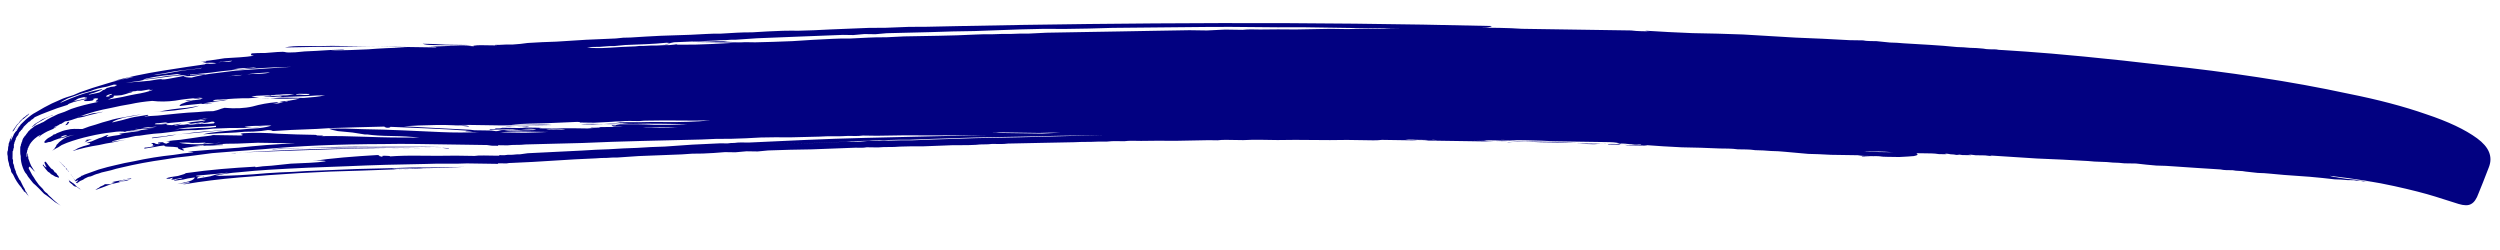<svg width="300" height="30" viewBox="0 0 300 30" fill="none" xmlns="http://www.w3.org/2000/svg">
<path d="M192.021 17.25C192.207 17.253 191.95 17.272 191.25 17.308C190.55 17.298 189.874 17.264 189.221 17.208L192.021 17.25ZM60.647 15.197C60.834 15.154 61.207 15.159 61.767 15.214C62.373 15.224 62.933 15.209 63.447 15.17C63.541 15.171 63.47 15.194 63.236 15.237C63.003 15.233 62.7 15.229 62.327 15.223C62 15.218 61.65 15.213 61.277 15.207C60.95 15.202 60.74 15.199 60.647 15.197ZM8.946 22.118C9.038 22.213 9.13 22.308 9.222 22.402C9.361 22.498 9.499 22.593 9.638 22.689C9.637 22.735 9.614 22.735 9.568 22.688C9.522 22.64 9.453 22.593 9.36 22.544C9.268 22.45 9.175 22.402 9.082 22.4C9.036 22.353 9.013 22.352 9.012 22.399C8.827 22.303 8.712 22.208 8.666 22.114C8.574 22.066 8.481 21.994 8.39 21.9C8.205 21.757 8.229 21.711 8.462 21.761C8.369 21.713 8.254 21.618 8.116 21.476C8.208 21.57 8.277 21.618 8.324 21.619L8.531 21.832C8.577 21.833 8.647 21.88 8.738 21.975C8.785 21.976 8.854 22.023 8.946 22.118ZM5.271 19.822C5.269 19.916 5.315 19.963 5.408 19.965L5.615 20.178C5.569 20.177 5.546 20.153 5.546 20.107L5.548 19.967C5.457 19.872 5.411 19.778 5.413 19.685C5.367 19.637 5.344 19.59 5.345 19.544L5.346 19.474C5.347 19.427 5.394 19.404 5.487 19.406C5.761 19.783 5.967 20.043 6.105 20.185C6.151 20.232 6.174 20.256 6.174 20.256C6.221 20.257 6.267 20.281 6.313 20.328C6.405 20.423 6.451 20.47 6.451 20.47C6.496 20.564 6.542 20.635 6.588 20.682C6.634 20.683 6.681 20.707 6.727 20.755C6.819 20.849 6.864 20.92 6.863 20.967C6.909 21.014 6.955 21.061 7.001 21.109C7.047 21.156 7.07 21.226 7.068 21.32L6.998 21.319C6.952 21.318 6.905 21.294 6.859 21.247C6.719 21.244 6.557 21.172 6.372 21.029C6.372 21.029 6.28 20.981 6.095 20.885C6.049 20.791 5.934 20.696 5.749 20.6C5.611 20.458 5.405 20.198 5.131 19.82C5.132 19.727 5.179 19.728 5.271 19.822ZM25.756 12.291C25.756 12.291 25.663 12.313 25.476 12.357C25.288 12.4 25.101 12.444 24.913 12.488C24.727 12.485 24.54 12.482 24.354 12.48C24.213 12.477 24.144 12.453 24.145 12.406C24.518 12.412 24.798 12.416 24.985 12.419C25.218 12.376 25.476 12.333 25.756 12.291ZM8.074 14.964C7.933 15.009 7.863 15.031 7.863 15.031C7.864 14.984 7.888 14.938 7.935 14.892C7.983 14.846 8.03 14.8 8.077 14.754C8.125 14.708 8.102 14.685 8.008 14.683C8.243 14.593 8.336 14.595 8.288 14.687C8.24 14.78 8.169 14.872 8.074 14.964ZM3.94 15.182C3.893 15.228 3.846 15.25 3.799 15.25C3.799 15.25 3.776 15.273 3.728 15.319C3.634 15.411 3.586 15.457 3.586 15.457C3.681 15.365 3.823 15.227 4.013 15.043C4.202 14.859 4.438 14.699 4.72 14.563C4.956 14.38 5.215 14.244 5.496 14.155C5.778 14.019 6.037 13.907 6.271 13.817C6.365 13.772 6.389 13.772 6.341 13.818C6.341 13.818 6.294 13.841 6.2 13.886C6.154 13.885 6.036 13.93 5.848 14.021L5.425 14.224L4.366 14.838C4.271 14.93 4.2 14.999 4.153 15.045C4.106 15.044 4.035 15.09 3.94 15.182ZM1.765 15.499C1.67 15.638 1.599 15.73 1.551 15.776C1.505 15.775 1.505 15.729 1.553 15.636C1.601 15.59 1.624 15.567 1.624 15.567C1.625 15.52 1.673 15.451 1.768 15.359C1.768 15.312 1.816 15.243 1.911 15.151C1.911 15.105 1.959 15.035 2.054 14.943L2.267 14.736C2.314 14.691 2.338 14.668 2.338 14.668C2.339 14.621 2.363 14.575 2.41 14.529L2.623 14.322L2.836 14.115C2.93 14.07 3.048 13.978 3.191 13.84C3.285 13.795 3.379 13.726 3.474 13.635C3.567 13.636 3.354 13.843 2.834 14.255C2.74 14.3 2.67 14.346 2.622 14.392C2.621 14.438 2.574 14.485 2.48 14.53C2.432 14.622 2.384 14.692 2.337 14.738C2.29 14.737 2.243 14.783 2.195 14.876C2.1 14.967 2.053 15.013 2.053 15.013C2.005 15.059 1.981 15.106 1.981 15.152C1.981 15.152 1.957 15.175 1.91 15.221C1.91 15.221 1.886 15.268 1.837 15.36C1.79 15.406 1.766 15.452 1.765 15.499ZM56.594 5.405C56.313 5.448 55.893 5.465 55.333 5.456C54.773 5.448 54.19 5.439 53.583 5.43C52.977 5.421 52.393 5.412 51.833 5.403C51.32 5.396 50.948 5.343 50.716 5.247C51.742 5.262 52.675 5.299 53.514 5.359C54.354 5.371 55.381 5.387 56.594 5.405ZM7.029 19.289C7.167 19.431 7.282 19.526 7.375 19.574L7.305 19.573L7.306 19.503L7.236 19.502L7.167 19.431L7.029 19.289ZM66.035 15.349L66.245 15.352L66.035 15.349ZM7.305 19.573L7.375 19.574L7.305 19.573ZM7.305 19.573L7.306 19.503L7.305 19.573ZM7.925 20.212L7.926 20.143L7.925 20.212ZM7.856 20.142C7.903 20.142 7.926 20.166 7.925 20.212C7.925 20.212 7.902 20.189 7.856 20.142ZM7.167 19.431L7.237 19.432L7.167 19.431ZM7.236 19.502L7.306 19.503C7.259 19.502 7.236 19.479 7.237 19.432L7.236 19.502ZM7.788 20L7.718 19.999C7.765 20 7.788 20.024 7.787 20.07L7.788 20C7.696 19.906 7.627 19.858 7.58 19.857C7.534 19.81 7.465 19.739 7.373 19.644L7.443 19.645L7.442 19.715L7.512 19.716L7.511 19.786C7.558 19.787 7.581 19.811 7.58 19.857L7.65 19.858L7.649 19.928L7.719 19.929L7.649 19.928C7.695 19.976 7.718 19.999 7.718 19.999L7.788 20ZM7.375 19.574L7.373 19.644L7.375 19.574ZM7.788 20L7.787 20.07L7.788 20ZM7.58 19.857L7.581 19.787L7.511 19.786C7.558 19.787 7.581 19.811 7.58 19.857C7.627 19.858 7.65 19.882 7.649 19.928C7.603 19.881 7.58 19.857 7.58 19.857ZM7.511 19.786L7.512 19.716L7.511 19.786ZM7.512 19.716L7.442 19.715L7.512 19.716ZM7.373 19.644L7.443 19.645L7.373 19.644ZM8.201 20.497L8.2 20.567L8.201 20.497ZM7.926 20.143L7.856 20.142L7.926 20.143ZM7.373 19.644L7.375 19.574L7.373 19.644ZM7.787 20.07L7.856 20.142C7.81 20.094 7.787 20.07 7.787 20.07C7.834 20.071 7.857 20.095 7.856 20.142C7.81 20.094 7.787 20.07 7.787 20.07ZM8.543 20.992C8.543 20.992 8.566 21.016 8.612 21.063C8.566 21.062 8.543 21.039 8.543 20.992ZM9.024 21.629L9.023 21.699C9.023 21.653 9 21.629 8.954 21.628C8.954 21.628 8.954 21.605 8.955 21.558C8.955 21.558 8.978 21.582 9.024 21.629ZM8.405 20.85C8.452 20.851 8.475 20.874 8.474 20.921C8.521 20.922 8.544 20.945 8.543 20.992L8.544 20.922C8.498 20.921 8.474 20.921 8.474 20.921C8.475 20.874 8.452 20.851 8.405 20.85ZM9.093 21.7L9.023 21.699L9.092 21.77L9.093 21.7ZM8.405 20.85L8.406 20.78L8.405 20.85ZM9.091 21.84L9.092 21.77L9.091 21.84ZM8.817 21.416C8.864 21.417 8.887 21.441 8.886 21.487L8.817 21.416ZM8.818 21.346C8.726 21.251 8.68 21.181 8.681 21.134C8.68 21.181 8.68 21.204 8.68 21.204C8.727 21.205 8.75 21.228 8.749 21.275L8.818 21.346ZM9.024 21.629C8.977 21.629 8.954 21.605 8.955 21.558L9.024 21.629ZM8.956 21.488L8.886 21.487L8.956 21.488ZM8.956 21.488L8.955 21.558C8.863 21.463 8.817 21.393 8.818 21.346C8.817 21.439 8.863 21.487 8.956 21.488L8.955 21.558L8.956 21.488ZM8.612 21.063C8.612 21.11 8.634 21.133 8.681 21.134C8.634 21.133 8.612 21.11 8.612 21.063ZM1.903 15.641C1.998 15.549 2.046 15.48 2.046 15.433L2.045 15.503C2.045 15.503 1.998 15.549 1.903 15.641ZM8.75 21.205L8.749 21.275L8.75 21.205ZM9.023 21.699L9.024 21.629L9.023 21.699ZM8.817 21.416L8.818 21.346L8.749 21.275L8.818 21.346L8.817 21.416ZM7.924 20.282L7.925 20.212C7.924 20.259 7.947 20.283 7.994 20.284L7.924 20.282ZM7.926 20.143L7.856 20.142L7.926 20.143ZM8.062 20.425L8.132 20.426C8.085 20.425 8.062 20.401 8.063 20.355L8.062 20.425ZM7.925 20.212L7.856 20.142C7.903 20.142 7.926 20.166 7.925 20.212ZM7.994 20.284C7.994 20.284 8.017 20.307 8.063 20.355L7.993 20.354L7.994 20.284ZM7.925 20.212L7.926 20.143C8.017 20.331 8.108 20.449 8.201 20.497L8.131 20.496L8.132 20.426C8.04 20.331 7.971 20.283 7.924 20.282L7.925 20.212ZM8.339 20.639L8.269 20.638L8.339 20.639ZM8.132 20.426C8.085 20.425 8.062 20.425 8.062 20.425C8.062 20.378 8.04 20.354 7.993 20.354C7.994 20.307 7.971 20.26 7.925 20.212C7.924 20.259 7.947 20.283 7.994 20.284L7.993 20.354L8.063 20.355C8.063 20.355 8.086 20.378 8.132 20.426ZM8.338 20.709L8.406 20.78L8.338 20.709ZM8.406 20.78L8.405 20.85L8.406 20.78ZM8.339 20.639L8.338 20.709L8.339 20.639ZM8.269 20.638L8.27 20.568L8.269 20.638ZM8.27 20.568L8.269 20.638L8.406 20.78L8.2 20.567L8.27 20.568ZM8.131 20.496L8.132 20.426C8.131 20.472 8.131 20.496 8.131 20.496C8.177 20.496 8.2 20.52 8.2 20.567C8.154 20.519 8.131 20.496 8.131 20.496ZM8.543 20.992C8.451 20.897 8.405 20.85 8.405 20.85L8.612 21.063L8.543 20.992ZM15.116 21.511C14.882 21.601 14.67 21.668 14.483 21.712C14.343 21.71 14.273 21.732 14.272 21.779C14.365 21.827 14.528 21.806 14.763 21.716C15.044 21.627 15.349 21.561 15.676 21.52C15.441 21.61 15.23 21.676 15.043 21.72C14.856 21.717 14.646 21.761 14.411 21.851C14.224 21.894 14.036 21.938 13.849 21.982C13.662 22.026 13.474 22.07 13.287 22.114C12.912 22.248 12.559 22.383 12.231 22.518C11.949 22.607 11.715 22.697 11.527 22.787C11.48 22.787 11.457 22.786 11.457 22.786C11.504 22.74 11.551 22.718 11.598 22.718C11.598 22.672 11.622 22.649 11.669 22.649C11.716 22.603 11.74 22.58 11.74 22.58C11.786 22.581 11.833 22.558 11.881 22.512C11.975 22.421 12.093 22.352 12.234 22.308C12.374 22.263 12.492 22.195 12.587 22.103L12.937 22.108C13.17 22.112 13.381 22.068 13.569 21.978C13.85 21.889 13.897 21.866 13.71 21.91C13.523 21.907 13.454 21.883 13.501 21.837C13.876 21.749 14.227 21.684 14.554 21.643C14.882 21.554 15.257 21.467 15.678 21.38C15.818 21.382 15.818 21.405 15.677 21.45C15.537 21.448 15.35 21.468 15.116 21.511ZM28.325 18.35C28.185 18.395 27.974 18.415 27.694 18.411C27.788 18.412 27.904 18.414 28.044 18.416C28.184 18.418 28.278 18.396 28.325 18.35C28.652 18.355 28.909 18.336 29.096 18.292C28.956 18.336 28.722 18.356 28.395 18.351L28.325 18.35ZM40.164 17.899C38.202 17.962 36.311 18.027 34.49 18.093C32.669 18.159 30.871 18.225 29.096 18.292C32.787 18.067 36.5 17.913 40.235 17.83C42.382 17.769 44.53 17.755 46.676 17.787C48.823 17.773 51.017 17.759 53.257 17.746C53.817 17.755 54.004 17.781 53.816 17.825C53.676 17.823 53.42 17.795 53.047 17.743C50.807 17.756 48.613 17.77 46.466 17.784C44.365 17.799 42.265 17.837 40.164 17.899ZM34.284 17.81C34.705 17.77 35.125 17.753 35.545 17.759C35.965 17.765 36.292 17.77 36.525 17.774C35.732 17.762 35.078 17.775 34.564 17.814C34.05 17.853 33.42 17.89 32.672 17.926C32.72 17.88 32.883 17.859 33.163 17.863C33.491 17.821 33.864 17.804 34.284 17.81ZM36.805 17.778C39.328 17.629 41.895 17.575 44.508 17.614C47.122 17.607 49.899 17.602 52.84 17.6C50.318 17.655 47.728 17.686 45.067 17.693C42.407 17.653 39.654 17.681 36.805 17.778ZM20.516 16.272C20.048 16.358 19.627 16.422 19.253 16.463C18.879 16.504 18.552 16.546 18.271 16.588C18.132 16.54 18.272 16.495 18.693 16.455C19.114 16.414 19.511 16.374 19.885 16.333C20.213 16.244 20.681 16.181 21.288 16.144C21.896 16.06 22.574 15.976 23.322 15.894C24.07 15.812 24.794 15.753 25.495 15.717C26.196 15.634 26.803 15.597 27.317 15.605C27.083 15.601 26.569 15.64 25.775 15.721C25.027 15.803 24.186 15.884 23.251 15.963C22.784 16.003 22.316 16.043 21.849 16.082C21.382 16.122 20.937 16.185 20.516 16.272ZM10.283 17.028C10.143 17.072 10.096 17.095 10.142 17.096C10.19 17.05 10.237 17.004 10.284 16.958C10.378 16.913 10.425 16.89 10.425 16.89C10.473 16.844 10.426 16.843 10.285 16.888C10.287 16.794 10.404 16.75 10.637 16.753C10.871 16.71 11.035 16.689 11.129 16.691C11.035 16.689 10.895 16.734 10.706 16.824L10.283 17.028ZM23.93 12.683C23.461 12.863 22.735 13.015 21.753 13.14C21.239 13.226 20.701 13.288 20.14 13.326C19.58 13.364 18.996 13.402 18.388 13.44C18.482 13.441 18.739 13.422 19.159 13.381C19.581 13.294 20.072 13.208 20.633 13.123C21.241 13.039 21.826 12.978 22.386 12.94C22.994 12.856 23.509 12.77 23.93 12.683ZM240.356 6.008C240.402 6.009 241.312 6.069 243.083 6.189C244.855 6.309 247.186 6.508 250.075 6.785C252.965 7.062 256.226 7.415 259.86 7.843C263.542 8.225 267.245 8.701 270.97 9.271C274.742 9.841 278.372 10.502 281.861 11.255C285.398 11.962 288.489 12.779 291.135 13.705C293.782 14.585 295.821 15.55 297.252 16.598C298.683 17.646 299.156 18.797 298.671 20.05C298.136 21.442 297.724 22.486 297.433 23.181C297.189 23.878 296.879 24.317 296.503 24.497C296.174 24.679 295.684 24.672 295.033 24.475C294.43 24.28 293.501 23.985 292.246 23.593C290.992 23.201 289.342 22.779 287.295 22.328C285.295 21.878 282.711 21.466 279.543 21.091C279.729 21.141 279.891 21.19 280.03 21.239C280.217 21.241 280.427 21.268 280.659 21.318C281.218 21.42 281.847 21.499 282.546 21.557C283.011 21.657 283.36 21.709 283.594 21.712C283.78 21.762 283.943 21.788 284.083 21.79C284.269 21.793 284.479 21.819 284.711 21.869C284.479 21.819 284.223 21.792 283.943 21.788C283.709 21.784 283.476 21.757 283.244 21.707C282.917 21.702 282.661 21.675 282.475 21.625L281.705 21.614C281.192 21.559 280.68 21.528 280.166 21.521C279.7 21.467 279.211 21.413 278.699 21.358C277.673 21.25 276.648 21.164 275.622 21.102C274.596 21.04 273.547 20.954 272.476 20.845C271.963 20.79 271.45 20.759 270.937 20.751C270.471 20.698 269.982 20.644 269.469 20.589C269.236 20.539 268.98 20.512 268.7 20.508C268.42 20.503 268.164 20.476 267.931 20.426C267.698 20.422 267.441 20.419 267.161 20.414C266.928 20.411 266.695 20.384 266.463 20.334C265.483 20.272 264.528 20.211 263.595 20.151C262.709 20.09 261.823 20.03 260.937 19.97C260.285 19.914 259.562 19.88 258.769 19.868C258.023 19.81 257.207 19.727 256.322 19.621C255.856 19.614 255.389 19.607 254.922 19.6C254.503 19.547 254.037 19.516 253.524 19.508C253.058 19.455 252.568 19.424 252.055 19.416C251.588 19.409 251.099 19.378 250.586 19.324C248.534 19.2 246.482 19.099 244.43 19.021C242.425 18.898 240.536 18.776 238.765 18.656C238.997 18.706 239.044 18.73 238.904 18.728C238.81 18.726 238.577 18.7 238.205 18.647C237.878 18.642 237.505 18.637 237.085 18.63C236.712 18.578 236.409 18.55 236.176 18.547C236.455 18.597 236.572 18.622 236.525 18.622C236.478 18.621 236.362 18.619 236.175 18.617C235.988 18.614 235.755 18.61 235.475 18.606C235.196 18.555 234.963 18.528 234.776 18.525C235.056 18.576 235.172 18.601 235.125 18.601C235.079 18.6 234.962 18.598 234.775 18.595C234.589 18.546 234.356 18.519 234.076 18.515C233.844 18.465 233.634 18.438 233.447 18.435C233.447 18.482 233.516 18.506 233.656 18.509C233.843 18.511 233.983 18.514 234.076 18.515C233.516 18.506 233.05 18.499 232.677 18.494C232.351 18.442 232.048 18.414 231.768 18.41C231.488 18.406 231.208 18.402 230.928 18.397C230.694 18.394 230.368 18.389 229.948 18.383C230.226 18.527 230.131 18.642 229.663 18.728C229.242 18.769 228.658 18.806 227.911 18.842C227.211 18.831 226.418 18.819 225.531 18.806C224.691 18.793 223.991 18.806 223.43 18.844C223.384 18.797 223.455 18.775 223.641 18.777C223.875 18.781 224.131 18.785 224.411 18.789C224.738 18.794 225.064 18.799 225.391 18.804C225.718 18.762 225.999 18.743 226.232 18.747L224.552 18.721C224.272 18.717 223.992 18.713 223.712 18.709C223.479 18.705 223.223 18.678 222.943 18.627L219.724 18.578C218.651 18.515 217.742 18.478 216.995 18.467C216.296 18.41 215.364 18.326 214.199 18.215C213.686 18.16 213.126 18.129 212.52 18.119C211.914 18.064 211.284 18.031 210.631 18.021C210.259 17.969 209.909 17.94 209.582 17.935C209.256 17.93 208.906 17.925 208.532 17.919C208.16 17.867 207.787 17.838 207.414 17.832C207.087 17.828 206.737 17.822 206.364 17.817C204.871 17.747 203.355 17.701 201.815 17.678C200.323 17.609 198.831 17.516 197.339 17.4C197.712 17.453 197.758 17.477 197.478 17.473C197.198 17.468 196.778 17.462 196.218 17.453C195.938 17.449 195.635 17.445 195.308 17.44C195.029 17.389 194.749 17.361 194.469 17.357L193.629 17.344L192.929 17.334C192.977 17.288 193.094 17.266 193.28 17.269C193.467 17.272 193.63 17.274 193.77 17.276C193.957 17.279 194.097 17.282 194.19 17.283C194.33 17.285 194.377 17.262 194.331 17.215C194.564 17.265 194.61 17.289 194.47 17.287C194.377 17.286 194.33 17.308 194.329 17.355C195.169 17.414 195.705 17.422 195.939 17.379C196.173 17.336 196.476 17.341 196.849 17.393C197.036 17.349 196.967 17.325 196.64 17.32C196.36 17.316 196.01 17.31 195.59 17.304C195.218 17.252 194.845 17.223 194.471 17.217C194.145 17.212 194.028 17.187 194.123 17.142C193.797 17.09 193.47 17.062 193.144 17.057C192.817 17.052 192.49 17.047 192.164 17.042L190.344 17.015L186.704 16.96C185.492 16.895 184.326 16.854 183.206 16.837C182.133 16.821 181.059 16.805 179.986 16.788C180.919 16.849 181.921 16.911 182.994 16.974C184.067 16.99 185.117 17.006 186.143 17.021C187.217 17.038 188.243 17.076 189.222 17.138C190.249 17.153 191.182 17.168 192.022 17.18C192.302 17.184 192.511 17.211 192.651 17.26C192.791 17.262 192.651 17.236 192.232 17.183C189.479 17.142 187.052 17.105 184.953 17.073C182.9 16.996 181.081 16.922 179.495 16.851L178.655 16.838C178.469 16.836 178.282 16.856 178.094 16.9C177.954 16.898 177.768 16.895 177.534 16.892L175.015 16.854C174.128 16.84 173.288 16.827 172.495 16.815C171.749 16.758 171.166 16.725 170.746 16.719C170.746 16.719 170.816 16.72 170.956 16.722C171.096 16.724 171.236 16.726 171.376 16.729C171.563 16.731 171.703 16.733 171.796 16.735C171.936 16.737 171.959 16.761 171.865 16.806L176.764 16.88C177.698 16.894 178.561 16.93 179.353 16.989C180.193 17.002 180.939 17.036 181.592 17.093C181.405 17.09 181.219 17.087 181.032 17.084C180.846 17.035 180.66 17.009 180.473 17.006L178.373 16.974L170.044 16.849L165.845 16.785C165.471 16.826 165.12 16.844 164.794 16.839C164.467 16.834 164.117 16.829 163.744 16.823L161.644 16.792C160.29 16.818 158.913 16.82 157.514 16.799C156.114 16.778 154.713 16.78 153.313 16.806C152.66 16.796 151.983 16.786 151.283 16.775C150.583 16.765 149.883 16.778 149.182 16.814L147.153 16.783C146.779 16.777 146.429 16.796 146.102 16.837C145.775 16.832 145.425 16.827 145.052 16.821C143.698 16.848 142.344 16.874 140.99 16.9C139.637 16.88 138.283 16.883 136.93 16.909C136.556 16.903 136.206 16.898 135.88 16.893C135.553 16.888 135.226 16.906 134.899 16.948C134.525 16.942 134.175 16.937 133.849 16.932C133.569 16.928 133.242 16.947 132.868 16.988C132.215 16.978 131.538 16.991 130.837 17.027C130.184 17.017 129.53 17.03 128.876 17.067C127.522 17.093 126.192 17.12 124.885 17.147C123.577 17.174 122.27 17.201 120.963 17.228C120.636 17.27 120.309 17.288 119.982 17.283C119.702 17.279 119.399 17.274 119.072 17.269C118.745 17.311 118.418 17.329 118.091 17.325C117.764 17.32 117.437 17.338 117.11 17.38C116.456 17.417 115.826 17.43 115.219 17.421C114.613 17.412 113.982 17.426 113.328 17.463C112.441 17.496 111.554 17.529 110.667 17.563C109.78 17.549 108.893 17.559 108.006 17.592C107.539 17.632 107.095 17.649 106.675 17.642C106.255 17.636 105.811 17.653 105.344 17.692L104.014 17.672C103.78 17.715 103.547 17.735 103.313 17.732C103.127 17.729 102.917 17.726 102.683 17.722C100.909 17.789 99.158 17.856 97.43 17.923C95.703 17.944 93.952 17.987 92.177 18.054C91.757 18.094 91.336 18.134 90.915 18.175C90.495 18.168 90.052 18.162 89.585 18.154C89.165 18.195 88.721 18.235 88.253 18.274C87.833 18.268 87.413 18.262 86.993 18.255C86.106 18.335 85.218 18.392 84.331 18.425C83.491 18.413 82.65 18.447 81.809 18.527C80.921 18.561 80.058 18.594 79.217 18.628C78.376 18.662 77.513 18.696 76.625 18.729L74.102 18.901C73.682 18.895 73.239 18.911 72.771 18.951C72.351 18.945 71.931 18.962 71.51 19.002C69.829 19.07 68.148 19.161 66.466 19.276C64.784 19.39 63.102 19.482 61.421 19.55C61.188 19.546 60.977 19.566 60.79 19.61C60.603 19.607 60.394 19.604 60.16 19.601L59.88 19.596L59.81 19.595L59.739 19.664L59.389 19.659L59.179 19.656L58.549 19.646L56.03 19.608C55.236 19.643 54.419 19.654 53.579 19.641C52.785 19.629 51.969 19.64 51.128 19.674C47.907 19.719 44.732 19.811 41.603 19.951C38.474 20.044 35.368 20.183 32.285 20.37C31.071 20.445 29.879 20.544 28.71 20.666C27.589 20.743 26.63 20.892 25.833 21.113C27.747 21.095 29.802 20.986 31.999 20.786C33.074 20.709 34.125 20.655 35.152 20.623C36.227 20.546 37.301 20.492 38.375 20.462C41.317 20.32 44.236 20.224 47.13 20.174C48.531 20.102 49.932 20.076 51.332 20.098C52.779 20.073 54.249 20.048 55.743 20.024C54.389 20.097 53.011 20.146 51.611 20.172C50.21 20.197 48.693 20.221 47.059 20.243C47.245 20.293 47.548 20.32 47.968 20.327C48.389 20.287 48.809 20.27 49.229 20.276C49.649 20.235 50.023 20.218 50.35 20.223C50.676 20.228 50.863 20.23 50.91 20.231C48.482 20.288 46.007 20.367 43.485 20.469C40.964 20.524 38.442 20.626 35.92 20.775C33.444 20.924 31.038 21.098 28.701 21.296C26.364 21.494 24.19 21.765 22.178 22.108C21.851 22.103 21.852 22.08 22.179 22.038C22.506 21.996 22.717 21.953 22.811 21.907C22.578 21.857 22.345 21.877 22.11 21.967C21.876 22.01 21.595 22.052 21.268 22.094C21.784 21.962 22.252 21.852 22.673 21.765C23.095 21.632 23.331 21.472 23.381 21.286C22.726 21.369 22.258 21.456 21.977 21.545C21.742 21.588 21.439 21.63 21.064 21.671C20.785 21.667 20.832 21.621 21.207 21.533C21.347 21.489 21.488 21.467 21.628 21.47C21.768 21.425 21.862 21.38 21.91 21.334C21.676 21.377 21.442 21.42 21.208 21.463C21.021 21.46 20.951 21.483 20.997 21.53C20.623 21.571 20.483 21.569 20.577 21.524C20.671 21.432 20.742 21.363 20.79 21.317C20.556 21.36 20.415 21.404 20.368 21.45C20.321 21.45 20.181 21.448 19.948 21.444C20.043 21.352 20.23 21.285 20.511 21.243C20.791 21.2 21.072 21.158 21.353 21.115C22.009 20.939 22.314 20.826 22.268 20.779C23.765 20.568 25.191 20.403 26.546 20.284C27.948 20.165 29.326 20.069 30.681 19.996C30.541 19.994 30.494 19.993 30.541 19.994C30.587 19.994 30.634 20.018 30.68 20.066C31.195 19.98 31.825 19.92 32.573 19.884C33.321 19.802 34.092 19.721 34.887 19.639C35.681 19.605 36.451 19.57 37.199 19.534C37.946 19.499 38.577 19.438 39.092 19.353C39.045 19.305 38.836 19.279 38.463 19.273C38.136 19.268 37.809 19.287 37.482 19.328C38.604 19.159 39.843 19.014 41.199 18.895C42.601 18.776 43.956 18.679 45.264 18.606C45.543 18.61 45.613 18.634 45.472 18.679C45.332 18.677 45.472 18.726 45.89 18.825C46.077 18.828 46.147 18.829 46.1 18.828C46.1 18.828 46.053 18.828 45.96 18.826C45.914 18.779 45.868 18.755 45.821 18.754C45.822 18.708 45.939 18.686 46.172 18.689C46.639 18.697 46.849 18.723 46.801 18.769C47.876 18.692 49.09 18.663 50.443 18.684C51.796 18.704 53.22 18.703 54.713 18.678L56.953 18.712C57.187 18.669 57.561 18.651 58.074 18.659L59.124 18.675L59.404 18.679L59.754 18.684L59.824 18.686L59.965 18.618L60.525 18.626C60.712 18.582 61.039 18.564 61.506 18.571C61.833 18.529 62.137 18.51 62.417 18.515C62.744 18.473 63.048 18.431 63.329 18.388L69.844 18.067C70.966 17.99 72.063 17.937 73.137 17.906C74.258 17.83 75.356 17.776 76.43 17.746C77.551 17.669 78.672 17.616 79.793 17.587C80.914 17.51 82.012 17.433 83.087 17.356L86.449 17.197C86.729 17.201 87.009 17.206 87.289 17.21C87.57 17.167 87.85 17.148 88.13 17.152C88.411 17.11 88.691 17.091 88.971 17.095C89.251 17.099 89.531 17.104 89.811 17.108C92.1 17.002 94.388 16.897 96.677 16.791C99.012 16.687 101.37 16.605 103.751 16.548C106.132 16.491 108.537 16.434 110.965 16.377C113.392 16.32 115.867 16.264 118.388 16.209C116.287 16.224 114.14 16.238 111.947 16.252C109.754 16.219 107.513 16.232 105.225 16.29L103.545 16.265C103.218 16.307 102.914 16.325 102.634 16.321C102.355 16.317 102.075 16.313 101.795 16.308C101.234 16.347 100.65 16.361 100.044 16.352C99.484 16.344 98.9 16.358 98.293 16.396C97.126 16.425 95.958 16.454 94.791 16.483C93.625 16.465 92.458 16.471 91.29 16.5C90.076 16.575 88.885 16.627 87.718 16.656C86.551 16.639 85.361 16.667 84.146 16.742C82.932 16.771 81.742 16.799 80.574 16.828C79.407 16.858 78.216 16.886 77.003 16.915C74.621 16.972 72.263 17.053 69.928 17.158C67.64 17.217 65.353 17.275 63.065 17.334C62.691 17.375 62.317 17.393 61.944 17.387C61.617 17.382 61.267 17.401 60.893 17.442L59.773 17.425L59.772 17.495L59.702 17.494L59.422 17.489L59.282 17.487L59.002 17.483L58.443 17.404L54.174 17.34C52.774 17.319 51.397 17.298 50.044 17.278C48.691 17.257 47.337 17.26 45.983 17.287C43.323 17.293 40.779 17.348 38.35 17.451C35.922 17.555 33.656 17.707 31.552 17.909C30.478 17.986 29.427 18.063 28.399 18.141C27.371 18.219 26.389 18.298 25.455 18.377C24.473 18.502 23.514 18.628 22.579 18.753C21.644 18.833 20.709 18.959 19.773 19.131C17.949 19.384 16.217 19.708 14.577 20.103C14.156 20.19 13.734 20.3 13.312 20.434C12.938 20.521 12.563 20.609 12.188 20.697C11.953 20.787 11.742 20.854 11.555 20.897C11.414 20.942 11.25 21.009 11.062 21.1C11.015 21.099 10.968 21.122 10.921 21.168C10.921 21.168 10.898 21.168 10.851 21.167L10.57 21.233L10.147 21.436C10.052 21.528 9.934 21.596 9.794 21.641C9.653 21.686 9.535 21.754 9.441 21.846C9.393 21.892 9.346 21.914 9.299 21.913L9.298 21.983L9.228 21.982C9.136 21.888 9.091 21.84 9.091 21.84L9.161 21.841L9.159 21.911L9.161 21.841L9.231 21.842L9.232 21.772L9.302 21.773C9.302 21.727 9.326 21.704 9.373 21.705L9.374 21.635C9.28 21.633 9.186 21.678 9.092 21.77L9.093 21.7L9.023 21.699L9.024 21.629L9.094 21.63L9.095 21.56C9.19 21.468 9.331 21.377 9.519 21.287C9.566 21.241 9.613 21.218 9.66 21.219L9.802 21.081L9.872 21.082L10.013 21.014C10.013 21.014 10.06 20.991 10.154 20.946C10.624 20.767 11.187 20.565 11.844 20.342C12.594 20.12 13.273 19.943 13.882 19.812C14.584 19.636 15.31 19.484 16.059 19.355C16.855 19.18 17.651 19.029 18.446 18.901C19.241 18.773 20.036 18.669 20.831 18.587C21.626 18.459 22.421 18.354 23.216 18.273C23.123 18.225 22.89 18.198 22.517 18.192C23.452 18.113 24.433 18.035 25.461 17.957C26.489 17.879 27.54 17.802 28.615 17.724C30.812 17.478 33.078 17.302 35.414 17.197L30.934 17.129C30.14 17.164 29.323 17.198 28.482 17.232C27.642 17.22 26.755 17.253 25.82 17.332C25.82 17.332 25.867 17.333 25.96 17.334C26.054 17.336 26.17 17.337 26.31 17.34C26.45 17.342 26.567 17.343 26.66 17.345C26.754 17.346 26.777 17.37 26.729 17.416C26.356 17.41 25.936 17.427 25.468 17.467C25.002 17.46 24.535 17.476 24.067 17.516C23.133 17.595 22.384 17.7 21.823 17.832C22.008 17.928 22.1 18 22.099 18.046C22.099 18.046 22.029 18.045 21.889 18.043C21.797 17.995 21.681 17.947 21.541 17.898C21.402 17.849 21.333 17.778 21.335 17.685C21.009 17.633 20.636 17.604 20.216 17.598C19.843 17.592 19.68 17.543 19.728 17.45C19.307 17.491 18.91 17.555 18.535 17.642C18.208 17.684 17.81 17.748 17.342 17.834C17.25 17.74 17.344 17.694 17.624 17.699C17.951 17.657 18.279 17.592 18.607 17.503C18.327 17.499 18.234 17.474 18.328 17.429C18.423 17.337 18.354 17.266 18.121 17.216C18.356 17.126 18.519 17.129 18.611 17.224C18.704 17.271 18.843 17.297 19.03 17.3C19.311 17.257 19.334 17.234 19.101 17.231C18.915 17.228 18.892 17.181 19.033 17.09C19.407 17.049 19.594 17.052 19.593 17.098C19.639 17.146 19.755 17.194 19.941 17.244C20.176 17.154 20.317 17.086 20.364 17.04C20.412 16.994 20.272 16.968 19.945 16.964C20.46 16.878 21.021 16.816 21.628 16.779C22.236 16.695 22.821 16.61 23.382 16.525C23.897 16.44 24.365 16.377 24.785 16.337C25.206 16.296 25.463 16.253 25.557 16.208L27.027 16.23L28.987 16.26C29.174 16.216 29.175 16.169 28.989 16.12C28.803 16.07 28.874 16.025 29.201 15.983C30.556 15.91 31.956 15.931 33.401 16.047C34.846 16.115 36.339 16.161 37.879 16.184C37.879 16.184 37.949 16.209 38.088 16.257C38.228 16.259 38.368 16.262 38.508 16.264C38.648 16.266 38.741 16.267 38.788 16.268C38.835 16.268 38.764 16.291 38.577 16.335C40.164 16.312 41.961 16.339 43.966 16.416C45.972 16.493 48.095 16.525 50.336 16.512C49.357 16.404 48.238 16.34 46.978 16.321C45.765 16.303 44.809 16.242 44.111 16.138C44.297 16.141 44.181 16.139 43.761 16.133C43.388 16.081 42.899 16.003 42.294 15.901C41.688 15.845 41.105 15.789 40.546 15.734C39.988 15.633 39.639 15.534 39.501 15.438C40.761 15.411 42.138 15.432 43.63 15.501C45.123 15.523 46.663 15.57 48.249 15.64C49.834 15.711 51.397 15.781 52.936 15.851C54.522 15.922 56.038 15.921 57.486 15.85C57.253 15.846 56.996 15.842 56.717 15.838C56.484 15.788 56.204 15.761 55.878 15.756C55.832 15.708 55.972 15.687 56.299 15.692C54.667 15.574 52.965 15.478 51.192 15.405C49.467 15.332 47.788 15.26 46.155 15.189L46.855 15.199C46.854 15.293 46.713 15.337 46.433 15.333C46.2 15.283 46.108 15.235 46.155 15.189C44.941 15.217 43.797 15.247 42.723 15.277C41.696 15.308 40.669 15.339 39.642 15.371C38.567 15.448 37.516 15.502 36.489 15.533C35.462 15.564 34.387 15.618 33.266 15.694C32.892 15.735 32.682 15.732 32.636 15.685C32.59 15.637 32.427 15.612 32.147 15.607C31.679 15.694 31.095 15.755 30.394 15.791C29.741 15.781 29.04 15.817 28.292 15.899C27.545 15.935 26.821 15.97 26.12 16.007C25.466 16.043 24.883 16.081 24.369 16.12C24.837 15.987 25.469 15.88 26.264 15.799C27.058 15.717 27.876 15.636 28.718 15.556C29.559 15.475 30.33 15.417 31.03 15.381C31.779 15.299 32.294 15.19 32.576 15.054C32.202 15.048 31.712 15.064 31.105 15.102C30.498 15.093 29.914 15.13 29.353 15.215C29.492 15.264 29.795 15.292 30.262 15.299C30.729 15.259 31.196 15.22 31.664 15.18C31.149 15.266 30.331 15.323 29.211 15.353C28.137 15.337 26.924 15.365 25.569 15.438C24.868 15.521 24.167 15.58 23.466 15.617C22.766 15.606 22.089 15.642 21.434 15.726C20.733 15.809 20.055 15.892 19.4 15.975C18.746 16.012 18.139 16.073 17.577 16.158C17.343 16.201 17.063 16.243 16.735 16.285C16.455 16.281 16.151 16.323 15.823 16.411C15.495 16.5 15.168 16.565 14.84 16.607C14.559 16.649 14.302 16.715 14.067 16.805C13.833 16.848 13.646 16.892 13.505 16.936C13.411 16.982 13.411 17.005 13.504 17.006C13.551 17.007 13.691 16.986 13.925 16.943C14.206 16.9 14.627 16.837 15.188 16.752C14.673 16.837 14.135 16.946 13.573 17.077C13.012 17.162 12.45 17.27 11.888 17.402C10.765 17.572 9.711 17.813 8.727 18.124C8.774 18.078 8.915 18.011 9.15 17.921C9.244 17.829 9.432 17.738 9.714 17.649C9.949 17.559 10.16 17.493 10.347 17.449C10.581 17.406 10.745 17.338 10.84 17.246C10.84 17.246 10.817 17.223 10.771 17.175L10.351 17.169C10.586 17.079 10.797 17.012 10.984 16.968C11.172 16.878 11.384 16.788 11.618 16.698C11.806 16.607 11.994 16.54 12.181 16.496C12.37 16.406 12.581 16.316 12.816 16.226C12.956 16.228 13.026 16.229 13.026 16.229C13.026 16.229 13.002 16.252 12.955 16.298C12.908 16.297 12.861 16.32 12.814 16.366C12.766 16.412 12.789 16.436 12.883 16.437C13.257 16.349 13.772 16.264 14.427 16.18C14.567 16.136 14.638 16.113 14.638 16.113C14.638 16.113 14.591 16.113 14.498 16.111C14.451 16.111 14.404 16.11 14.358 16.109C14.312 16.062 14.312 16.038 14.359 16.039C14.686 15.997 15.154 15.934 15.762 15.85C16.416 15.767 16.837 15.703 17.025 15.659C16.651 15.654 16.324 15.672 16.044 15.714C15.763 15.757 15.436 15.799 15.062 15.84C14.736 15.742 14.176 15.756 13.381 15.884C12.586 15.966 11.721 16.116 10.784 16.335C9.8 16.554 8.886 16.82 8.041 17.134C7.807 17.224 7.595 17.314 7.407 17.404C7.266 17.496 7.125 17.587 6.983 17.678C6.795 17.768 6.63 17.859 6.489 17.951C6.395 17.996 6.301 18.064 6.206 18.156L6.348 18.018L6.49 17.881C6.537 17.835 6.561 17.812 6.561 17.812C6.562 17.765 6.586 17.719 6.633 17.673C6.728 17.581 6.776 17.488 6.777 17.395L6.99 17.188C7.039 17.096 7.228 16.935 7.558 16.707C7.699 16.615 7.864 16.524 8.052 16.434C8.287 16.344 8.591 16.256 8.966 16.168C8.732 16.211 8.521 16.254 8.334 16.298C8.147 16.342 7.936 16.409 7.701 16.499C7.467 16.542 7.256 16.585 7.069 16.629C6.928 16.674 6.741 16.741 6.506 16.831C6.318 16.921 6.153 16.989 6.013 17.033C5.873 17.031 5.756 17.053 5.662 17.098C5.427 17.188 5.311 17.163 5.313 17.023C5.504 16.746 5.763 16.54 6.092 16.404C6.093 16.358 6.117 16.335 6.163 16.335C6.21 16.336 6.233 16.337 6.233 16.337C6.234 16.29 6.258 16.267 6.304 16.268C6.399 16.176 6.446 16.13 6.446 16.13C6.586 16.132 6.704 16.087 6.798 15.995C7.315 15.77 7.714 15.636 7.995 15.593C8.323 15.505 8.627 15.463 8.907 15.467C9.187 15.471 9.513 15.476 9.887 15.482C10.45 15.257 10.989 15.078 11.505 14.946C12.021 14.767 12.537 14.611 13.052 14.479C13.615 14.301 14.2 14.17 14.808 14.086C15.464 13.956 16.212 13.827 17.054 13.7C16.633 13.787 16.212 13.873 15.79 13.96C15.416 14.002 15.065 14.066 14.737 14.155C13.94 14.376 13.518 14.556 13.469 14.696C13.89 14.609 14.265 14.521 14.593 14.432C14.921 14.344 15.249 14.256 15.577 14.167C15.905 14.079 16.233 14.014 16.56 13.972C16.887 13.93 17.285 13.866 17.753 13.78C17.846 13.828 17.798 13.874 17.611 13.918C17.471 13.916 17.377 13.938 17.33 13.984C17.704 13.943 18.241 13.904 18.942 13.868C19.69 13.786 20.485 13.705 21.326 13.624C22.121 13.543 22.915 13.485 23.709 13.45C24.503 13.369 25.134 13.331 25.601 13.338C25.975 13.251 26.21 13.184 26.304 13.139C26.398 13.094 26.609 13.027 26.937 12.939C28.242 13.052 29.363 12.998 30.3 12.779C31.237 12.513 32.197 12.341 33.178 12.263C33.458 12.267 33.504 12.291 33.317 12.335C33.129 12.379 32.942 12.399 32.756 12.396C33.128 12.449 33.432 12.43 33.667 12.34C33.901 12.25 34.206 12.185 34.58 12.144C34.441 12.095 34.3 12.116 34.159 12.207C34.018 12.252 33.784 12.272 33.458 12.267C33.739 12.178 34.16 12.114 34.721 12.076C35.282 11.991 35.703 11.904 35.985 11.815C34.958 11.846 34.071 11.856 33.324 11.845C32.625 11.788 31.738 11.798 30.663 11.875C31.084 11.834 31.574 11.818 32.134 11.827C32.695 11.789 33.232 11.75 33.746 11.711L36.476 11.752C36.99 11.713 37.434 11.674 37.808 11.633C38.228 11.592 38.626 11.528 39.001 11.441C38.441 11.432 37.647 11.467 36.619 11.544C35.592 11.576 34.681 11.609 33.887 11.643C33.654 11.64 33.584 11.639 33.677 11.64C33.771 11.595 33.842 11.573 33.888 11.573C33.562 11.568 33.211 11.586 32.837 11.627C32.464 11.622 32.044 11.616 31.578 11.608C31.765 11.565 32.022 11.545 32.349 11.55C32.676 11.508 33.026 11.49 33.399 11.496C33.773 11.455 34.124 11.437 34.45 11.442C34.824 11.401 35.105 11.358 35.292 11.315C35.106 11.312 34.849 11.308 34.522 11.303C34.196 11.298 33.869 11.316 33.541 11.358C33.261 11.354 33.005 11.373 32.77 11.416C32.584 11.414 32.49 11.436 32.489 11.482C32.257 11.432 31.907 11.427 31.44 11.466C31.02 11.46 30.599 11.5 30.178 11.587C30.317 11.636 30.62 11.664 31.087 11.671C30.852 11.714 30.432 11.755 29.825 11.792C29.265 11.784 28.681 11.798 28.074 11.836C27.466 11.873 26.906 11.911 26.392 11.95C25.925 11.943 25.645 11.986 25.55 12.078C25.689 12.126 25.946 12.13 26.32 12.089C26.694 12.002 27.045 11.96 27.372 11.965C26.95 12.052 26.529 12.116 26.109 12.156C25.688 12.196 25.244 12.26 24.776 12.346C24.261 12.431 23.747 12.494 23.233 12.533C22.765 12.572 22.228 12.634 21.62 12.718C21.527 12.67 21.528 12.624 21.622 12.578C21.716 12.486 21.858 12.419 22.045 12.375C22.233 12.284 22.421 12.217 22.608 12.173C22.842 12.13 23.029 12.086 23.17 12.042C23.03 12.04 22.866 12.06 22.679 12.104C22.539 12.102 22.399 12.1 22.259 12.098C22.26 12.051 22.423 12.03 22.75 12.035C23.123 12.041 23.427 12.022 23.661 11.979C23.895 11.936 24.035 11.915 24.082 11.915C24.129 11.869 24.223 11.824 24.364 11.78C24.084 11.775 23.897 11.796 23.803 11.841C23.71 11.84 23.5 11.837 23.173 11.832C23.267 11.786 23.431 11.766 23.664 11.769C23.898 11.773 24.108 11.752 24.295 11.709C23.081 11.784 21.982 11.907 20.999 12.079C20.064 12.205 19.154 12.214 18.268 12.108C17.334 12.187 16.468 12.314 15.672 12.489C14.877 12.617 14.105 12.768 13.355 12.944C12.653 13.073 11.974 13.226 11.318 13.403C10.709 13.581 10.076 13.781 9.419 14.004C9.419 14.004 9.372 14.027 9.278 14.072C9.371 14.074 9.418 14.051 9.419 14.004C9.654 13.915 9.888 13.871 10.121 13.875C10.355 13.832 10.589 13.765 10.824 13.675C11.105 13.586 11.363 13.544 11.596 13.547C11.877 13.505 12.111 13.462 12.298 13.418C12.391 13.419 12.227 13.463 11.806 13.55C11.431 13.638 10.986 13.748 10.471 13.88C10.236 13.97 9.978 14.036 9.698 14.079C9.417 14.121 9.159 14.187 8.925 14.277C8.69 14.367 8.479 14.434 8.292 14.477C8.151 14.522 8.034 14.543 7.941 14.542C7.894 14.541 7.824 14.564 7.729 14.609C7.682 14.655 7.611 14.7 7.517 14.746C7.423 14.838 7.329 14.883 7.235 14.882C7.141 14.927 7.071 14.972 7.023 15.018C7.023 15.018 6.976 15.041 6.882 15.086C6.647 15.176 6.506 15.244 6.459 15.29C6.412 15.336 6.552 15.291 6.881 15.156C6.74 15.247 6.551 15.361 6.316 15.498C6.128 15.588 5.916 15.678 5.682 15.768C5.494 15.859 5.258 15.995 4.976 16.178L4.762 16.384C4.716 16.384 4.645 16.429 4.55 16.521L4.834 16.245L4.906 16.177C4.906 16.177 4.859 16.199 4.764 16.244C4.718 16.244 4.671 16.266 4.623 16.312C4.576 16.358 4.529 16.381 4.482 16.38C4.482 16.38 4.459 16.403 4.411 16.449C4.081 16.677 3.797 16.977 3.558 17.346C3.556 17.44 3.532 17.486 3.486 17.485C3.485 17.532 3.461 17.578 3.414 17.624C3.414 17.624 3.413 17.648 3.412 17.694C3.412 17.741 3.388 17.764 3.341 17.763C3.341 17.763 3.341 17.786 3.34 17.833C3.339 17.926 3.315 17.996 3.267 18.042C3.265 18.182 3.24 18.298 3.192 18.391L3.187 18.741C3.186 18.788 3.209 18.835 3.255 18.882L3.253 18.952L3.255 18.882L3.256 18.812C3.257 18.719 3.258 18.625 3.26 18.532C3.309 18.393 3.333 18.346 3.332 18.393L3.329 18.603C3.327 18.696 3.35 18.767 3.396 18.814L3.394 18.884L3.393 18.954C3.392 19.047 3.414 19.118 3.46 19.165C3.549 19.446 3.639 19.681 3.73 19.869C3.957 20.293 4.139 20.552 4.278 20.648L4.209 20.576C4.162 20.576 4.116 20.552 4.07 20.504L3.863 20.291L3.588 20.007C3.494 20.006 3.447 20.075 3.444 20.215C3.58 20.497 3.716 20.756 3.853 20.991C3.99 21.18 4.127 21.392 4.263 21.628C4.4 21.816 4.538 22.005 4.675 22.194C4.813 22.336 4.973 22.502 5.157 22.691C5.203 22.785 5.271 22.88 5.363 22.974C5.455 23.069 5.547 23.14 5.64 23.188C5.777 23.377 5.938 23.543 6.122 23.686C6.49 24.065 6.882 24.397 7.297 24.684C7.066 24.54 6.835 24.397 6.604 24.253C6.419 24.11 6.212 23.944 5.981 23.754C5.751 23.564 5.52 23.397 5.289 23.253C5.105 23.064 4.898 22.851 4.668 22.614C4.439 22.377 4.208 22.163 3.978 21.973C3.795 21.737 3.589 21.477 3.36 21.194C3.269 21.006 3.155 20.841 3.017 20.698C2.926 20.557 2.835 20.369 2.746 20.134C2.656 19.9 2.589 19.665 2.546 19.431C2.503 19.197 2.483 18.964 2.487 18.73C2.442 18.59 2.422 18.403 2.425 18.169L2.43 17.819C2.432 17.726 2.433 17.656 2.434 17.609C2.481 17.563 2.505 17.494 2.507 17.401C2.508 17.307 2.533 17.238 2.58 17.192C2.581 17.098 2.606 17.029 2.653 16.983C2.655 16.889 2.703 16.75 2.799 16.565C2.894 16.473 2.942 16.404 2.943 16.357C3.037 16.265 3.085 16.219 3.085 16.219C3.133 16.126 3.18 16.057 3.228 16.011C3.275 15.965 3.323 15.896 3.371 15.803L3.584 15.597C3.679 15.505 3.726 15.459 3.726 15.459C3.82 15.413 3.915 15.345 4.009 15.253C4.104 15.161 4.175 15.115 4.221 15.116C4.269 15.07 4.293 15.047 4.293 15.047C4.339 15.048 4.386 15.025 4.434 14.979L4.504 14.98L4.575 14.911C4.621 14.912 4.645 14.912 4.645 14.912C4.692 14.867 4.739 14.844 4.786 14.845C4.833 14.799 4.974 14.731 5.209 14.641C5.539 14.412 5.845 14.23 6.127 14.095C6.409 13.959 6.691 13.823 6.973 13.687C7.255 13.598 7.513 13.509 7.747 13.419C8.03 13.283 8.288 13.171 8.523 13.081C9.039 12.902 9.554 12.746 10.07 12.614C10.585 12.482 11.171 12.351 11.826 12.22C11.593 12.217 11.476 12.192 11.477 12.145C11.524 12.099 11.572 12.053 11.619 12.007C11.713 11.962 11.761 11.916 11.761 11.87C11.809 11.823 11.716 11.799 11.482 11.795C11.202 11.838 11.108 11.883 11.2 11.931C11.34 11.933 11.293 11.979 11.058 12.069C10.824 12.112 10.637 12.133 10.497 12.13C10.357 12.128 10.241 12.127 10.147 12.125C10.008 12.076 10.126 11.985 10.501 11.851C9.003 12.155 8.206 12.399 8.11 12.585C7.219 12.851 6.445 13.119 5.788 13.389C5.178 13.614 4.637 13.839 4.167 14.065C4.073 14.157 4.025 14.203 4.025 14.203C3.93 14.295 3.86 14.341 3.813 14.34L3.6 14.547C3.553 14.593 3.506 14.615 3.459 14.614C3.459 14.614 3.435 14.637 3.388 14.684L3.175 14.89L2.962 15.097C2.914 15.143 2.867 15.189 2.82 15.235C2.819 15.282 2.795 15.328 2.747 15.374L2.676 15.443L2.675 15.513C2.629 15.512 2.605 15.535 2.604 15.582C2.604 15.582 2.581 15.581 2.534 15.581C2.534 15.627 2.51 15.674 2.462 15.72C2.367 15.812 2.32 15.857 2.32 15.857C2.224 16.043 2.175 16.159 2.175 16.205C2.08 16.297 2.009 16.39 1.961 16.482C1.96 16.529 1.936 16.575 1.888 16.621L1.886 16.761C1.839 16.807 1.815 16.853 1.814 16.9C1.814 16.947 1.79 16.993 1.742 17.039C1.74 17.179 1.715 17.272 1.668 17.318L1.665 17.528L1.662 17.738C1.614 17.784 1.589 17.877 1.587 18.017C1.587 18.063 1.563 18.11 1.515 18.156C1.515 18.156 1.515 18.202 1.513 18.296L1.51 18.506L1.506 18.785L1.502 19.066C1.548 19.113 1.57 19.183 1.568 19.276L1.565 19.486C1.565 19.533 1.564 19.58 1.563 19.627C1.61 19.627 1.633 19.651 1.632 19.698C1.631 19.791 1.653 19.861 1.699 19.909L1.697 20.049C1.742 20.143 1.764 20.213 1.764 20.26C1.764 20.26 1.786 20.307 1.831 20.401C1.831 20.447 1.853 20.494 1.899 20.542L1.897 20.682C1.943 20.729 1.966 20.776 1.965 20.823C1.964 20.869 1.987 20.916 2.033 20.964L2.237 21.387C2.283 21.434 2.305 21.481 2.304 21.528C2.35 21.575 2.396 21.623 2.442 21.67C2.488 21.764 2.533 21.858 2.578 21.952C2.623 22.046 2.669 22.14 2.714 22.234C2.804 22.422 2.873 22.54 2.919 22.587C3.009 22.775 3.054 22.893 3.053 22.939L3.191 23.081C3.19 23.175 3.212 23.222 3.259 23.223C3.304 23.317 3.327 23.387 3.326 23.433C3.373 23.434 3.418 23.482 3.464 23.576L3.257 23.363C3.212 23.268 3.143 23.174 3.051 23.079C2.959 23.031 2.889 22.983 2.843 22.936C2.844 22.89 2.821 22.843 2.775 22.795C2.729 22.748 2.683 22.7 2.638 22.653C2.638 22.606 2.616 22.559 2.57 22.512C2.157 22.039 1.838 21.544 1.612 21.027C1.567 20.933 1.521 20.863 1.475 20.815C1.429 20.768 1.384 20.697 1.338 20.603C1.34 20.463 1.296 20.299 1.206 20.111C1.115 19.923 1.071 19.759 1.073 19.619C0.984 19.338 0.94 19.15 0.942 19.057C0.945 18.824 0.925 18.637 0.88 18.496C0.881 18.403 0.883 18.309 0.884 18.216C0.932 18.123 0.957 18.03 0.959 17.937C0.962 17.704 0.988 17.541 1.036 17.448C1.037 17.355 1.038 17.285 1.039 17.238C1.086 17.192 1.111 17.123 1.112 17.029C1.16 16.983 1.184 16.914 1.185 16.82C1.186 16.774 1.186 16.75 1.186 16.75C1.233 16.751 1.257 16.728 1.257 16.681C1.258 16.635 1.282 16.589 1.33 16.543C1.378 16.45 1.402 16.38 1.403 16.334C1.449 16.334 1.425 16.427 1.329 16.613L1.325 16.823C1.278 16.869 1.254 16.915 1.253 16.962L1.324 16.893C1.325 16.846 1.373 16.73 1.47 16.545C1.566 16.36 1.638 16.197 1.687 16.058C1.782 15.966 1.829 15.897 1.83 15.85C1.877 15.804 1.925 15.758 1.972 15.712C2.02 15.666 2.043 15.643 2.043 15.643C2.044 15.597 2.068 15.55 2.115 15.504C2.116 15.458 2.14 15.411 2.187 15.365C2.236 15.273 2.307 15.181 2.402 15.089L2.473 15.02C2.426 15.019 2.355 15.065 2.261 15.156C2.26 15.203 2.212 15.272 2.117 15.364C2.117 15.364 2.094 15.387 2.046 15.433C2.237 15.203 2.426 14.996 2.616 14.812C2.805 14.628 2.971 14.467 3.113 14.329C3.586 13.916 3.964 13.642 4.246 13.506C4.623 13.279 4.976 13.074 5.305 12.892C5.635 12.71 5.94 12.552 6.222 12.416C6.551 12.281 6.857 12.146 7.139 12.01C7.421 11.874 7.702 11.762 7.984 11.672C8.265 11.583 8.547 11.494 8.828 11.405C9.11 11.269 9.368 11.157 9.603 11.067C10.589 10.708 11.62 10.374 12.699 10.063C13.824 9.707 14.925 9.444 16.001 9.273C15.581 9.267 15.207 9.331 14.878 9.466C14.55 9.555 14.129 9.642 13.614 9.727C14.411 9.506 15.324 9.286 16.354 9.068C17.384 8.851 18.437 8.657 19.513 8.486C20.543 8.315 21.502 8.166 22.39 8.039C23.326 7.914 24.051 7.808 24.565 7.722C24.707 7.631 24.894 7.61 25.126 7.661C25.36 7.664 25.64 7.645 25.967 7.603C25.735 7.507 25.175 7.498 24.288 7.578C24.428 7.533 24.569 7.489 24.709 7.444C24.898 7.354 24.688 7.351 24.08 7.435C24.408 7.346 24.805 7.282 25.273 7.243C25.787 7.157 26.349 7.072 26.957 6.988C27.564 6.951 28.171 6.913 28.779 6.876C29.386 6.838 29.947 6.777 30.462 6.691C30.229 6.641 30.113 6.616 30.113 6.616C30.113 6.569 30.138 6.5 30.186 6.407C30.653 6.367 31.19 6.352 31.797 6.361C32.404 6.324 32.895 6.284 33.269 6.243C33.783 6.204 34.109 6.209 34.248 6.258C34.434 6.308 34.831 6.314 35.438 6.276C36.093 6.193 36.934 6.135 37.961 6.104C38.989 6.026 40.11 5.973 41.324 5.945C41.277 5.991 41.066 6.011 40.693 6.005C40.367 6 40.016 6.019 39.642 6.06C41.276 6.038 42.794 5.99 44.195 5.918C45.643 5.8 47.185 5.73 48.819 5.708C46.487 5.579 44.06 5.543 41.539 5.598C39.019 5.607 36.568 5.64 34.187 5.697C34.749 5.566 35.567 5.508 36.64 5.524C37.76 5.541 38.833 5.534 39.861 5.503L52.389 5.692C52.343 5.644 52.204 5.619 51.97 5.616C51.784 5.613 51.597 5.61 51.41 5.607C52.204 5.572 53.092 5.539 54.072 5.507C55.099 5.476 56.009 5.49 56.802 5.548C56.989 5.551 57.012 5.552 56.872 5.549C56.779 5.501 56.779 5.478 56.873 5.479C57.154 5.437 57.434 5.418 57.714 5.422C57.994 5.426 58.274 5.431 58.554 5.435L59.394 5.447L59.534 5.45L59.675 5.382C59.721 5.382 59.628 5.404 59.394 5.447C59.207 5.445 59.207 5.445 59.394 5.447L59.465 5.379L59.885 5.385C60.445 5.347 61.006 5.332 61.566 5.34C62.173 5.303 62.757 5.242 63.319 5.157C64.486 5.081 65.631 5.028 66.751 4.998C67.919 4.923 69.111 4.847 70.325 4.772L73.898 4.616C74.506 4.532 75.09 4.494 75.65 4.503C76.257 4.465 76.864 4.428 77.472 4.39C78.686 4.315 79.877 4.263 81.044 4.234C82.258 4.206 83.473 4.154 84.687 4.079C85.341 4.042 85.948 4.028 86.508 4.036C87.115 3.999 87.746 3.962 88.4 3.925C89.054 3.888 89.661 3.874 90.221 3.882C90.828 3.845 91.459 3.808 92.113 3.771C93.327 3.696 94.564 3.668 95.824 3.687C97.085 3.659 98.346 3.608 99.607 3.534L103.39 3.381C104.044 3.344 104.674 3.331 105.281 3.34C105.887 3.349 106.518 3.335 107.172 3.298C108.479 3.225 109.763 3.197 111.023 3.216C112.284 3.189 113.568 3.161 114.875 3.134C125.286 2.918 135.812 2.797 146.454 2.771C157.142 2.746 167.992 2.863 179.002 3.122C178.907 3.261 178.439 3.324 177.599 3.311C178.393 3.323 179.209 3.335 180.049 3.348C180.889 3.361 181.752 3.397 182.638 3.457L187.747 3.534L193.067 3.614L195.726 3.654C196.145 3.707 196.565 3.737 196.985 3.744C197.452 3.751 197.895 3.757 198.315 3.764C198.268 3.763 198.152 3.761 197.965 3.758C197.778 3.755 197.592 3.729 197.406 3.68C199.224 3.801 201.113 3.899 203.072 3.975C205.032 4.005 207.061 4.059 209.16 4.137C211.259 4.262 213.357 4.387 215.456 4.512C217.601 4.591 219.77 4.694 221.962 4.821L223.571 4.845C223.757 4.894 224.037 4.922 224.41 4.927L225.18 4.939C225.739 4.994 226.275 5.049 226.788 5.103C227.348 5.112 227.907 5.144 228.467 5.199C229.539 5.262 230.588 5.324 231.614 5.386C232.687 5.449 233.759 5.535 234.831 5.645C235.344 5.653 235.857 5.684 236.369 5.738C236.929 5.746 237.466 5.778 237.978 5.832C238.211 5.882 238.467 5.91 238.747 5.914C239.027 5.918 239.284 5.922 239.517 5.926C239.703 5.975 239.982 6.003 240.356 6.008ZM30.72 8.095C30.534 8.092 30.253 8.111 29.88 8.152C29.506 8.147 29.133 8.165 28.759 8.206C28.384 8.247 28.081 8.289 27.846 8.332C27.613 8.328 27.543 8.327 27.637 8.329C27.916 8.333 28.243 8.338 28.616 8.343C28.99 8.302 29.341 8.261 29.668 8.219C29.996 8.178 30.253 8.158 30.439 8.161C30.673 8.118 30.767 8.096 30.72 8.095ZM27.862 7.282C27.348 7.321 26.974 7.362 26.74 7.405C26.554 7.402 26.367 7.423 26.179 7.467C26.553 7.426 26.904 7.407 27.23 7.412C27.557 7.417 27.768 7.374 27.862 7.282ZM20.842 8.576C20.327 8.662 19.859 8.748 19.438 8.835C19.017 8.875 18.666 8.94 18.385 9.029C19.46 8.905 20.419 8.756 21.262 8.582C21.683 8.495 22.104 8.432 22.525 8.392C22.992 8.352 23.507 8.29 24.068 8.205C24.209 8.16 24.256 8.138 24.209 8.137C24.209 8.137 24.092 8.158 23.858 8.202C23.343 8.287 22.829 8.349 22.315 8.388C21.848 8.428 21.357 8.491 20.842 8.576ZM18.873 9.176C18.358 9.262 17.913 9.349 17.539 9.436C17.211 9.525 17.117 9.57 17.257 9.572C17.538 9.483 17.889 9.418 18.31 9.378C18.73 9.338 19.175 9.274 19.643 9.188C20.064 9.101 20.461 9.06 20.835 9.066C21.209 9.025 21.513 8.96 21.748 8.87C21.421 8.865 20.977 8.905 20.416 8.99C19.902 9.029 19.387 9.091 18.873 9.176ZM10.432 11.779C10.48 11.733 10.434 11.709 10.294 11.707C10.154 11.705 10.107 11.681 10.155 11.635C9.687 11.722 9.382 11.81 9.241 11.901C9.146 11.993 8.981 12.084 8.746 12.174L10.432 11.779ZM11.913 11.102C12.101 11.011 12.242 10.92 12.337 10.828C12.431 10.783 12.502 10.761 12.548 10.761C12.595 10.715 12.69 10.647 12.831 10.556C12.878 10.556 13.042 10.512 13.323 10.423C13.417 10.424 13.697 10.382 14.165 10.296C13.931 10.339 13.814 10.36 13.814 10.36C13.815 10.314 13.839 10.291 13.885 10.291C13.979 10.246 14.026 10.223 14.026 10.223C14.027 10.177 13.911 10.152 13.678 10.148C13.396 10.237 13.091 10.326 12.763 10.414C12.483 10.457 12.155 10.522 11.78 10.61C11.452 10.698 11.124 10.81 10.795 10.945C10.467 11.033 10.139 11.122 9.811 11.21C9.154 11.433 8.591 11.635 8.122 11.815C7.652 12.041 7.345 12.223 7.203 12.361C7.438 12.271 7.649 12.181 7.838 12.09C8.072 12.001 8.284 11.91 8.472 11.82L9.528 11.416C10.138 11.192 11.052 10.949 12.269 10.687C12.315 10.734 12.08 10.848 11.564 11.026C11.329 11.116 11.118 11.183 10.931 11.227C10.744 11.271 10.649 11.316 10.649 11.363C11.351 11.233 11.772 11.146 11.913 11.102ZM13.381 11.264C13.006 11.351 12.794 11.442 12.746 11.534C12.698 11.627 12.838 11.629 13.166 11.541C13.074 11.493 13.098 11.446 13.239 11.402C13.426 11.358 13.473 11.312 13.381 11.264ZM16.25 11.307C17.092 11.18 17.795 11.004 18.358 10.779C18.218 10.777 18.078 10.798 17.938 10.843C17.797 10.84 17.845 10.794 18.08 10.705C17.565 10.79 17.191 10.855 16.957 10.898C16.723 10.894 16.56 10.892 16.467 10.89C16.326 10.935 16.186 10.956 16.046 10.954C15.906 10.952 15.648 10.995 15.274 11.082C15.742 10.996 15.952 10.976 15.905 11.022C15.857 11.068 15.716 11.112 15.482 11.156C15.248 11.245 14.943 11.334 14.568 11.422C14.194 11.463 13.891 11.482 13.657 11.478C13.656 11.571 13.632 11.641 13.584 11.687C13.538 11.686 13.326 11.776 12.95 11.957C13.605 11.827 14.191 11.72 14.705 11.634C15.267 11.502 15.782 11.393 16.25 11.307ZM27.274 9.163C27.648 9.122 27.998 9.104 28.325 9.109C28.699 9.068 28.956 9.025 29.097 8.981C28.209 9.061 27.601 9.122 27.274 9.163ZM29.377 8.985C29.752 8.897 30.289 8.859 30.989 8.869C31.736 8.834 32.204 8.771 32.392 8.68C31.691 8.717 31.107 8.754 30.64 8.794C30.172 8.834 29.752 8.897 29.377 8.985ZM28.264 8.478C29.339 8.401 30.437 8.324 31.558 8.248C32.726 8.172 33.871 8.096 34.992 8.02C33.638 8.046 32.401 8.097 31.279 8.174C30.158 8.25 29.06 8.327 27.985 8.404C27.051 8.483 26.163 8.586 25.32 8.714C24.479 8.794 23.661 8.875 22.866 8.957C22.866 8.957 22.89 8.934 22.938 8.888C22.89 8.934 22.82 8.956 22.727 8.955C22.633 8.953 22.54 8.975 22.445 9.02C22.399 9.02 22.329 9.019 22.235 9.017C21.862 9.012 21.348 9.05 20.694 9.134C20.086 9.218 19.454 9.302 18.8 9.385C18.426 9.426 18.075 9.468 17.748 9.51C17.42 9.551 17.093 9.616 16.765 9.705C16.437 9.746 16.133 9.789 15.852 9.831C15.572 9.873 15.315 9.916 15.081 9.959C15.688 9.875 16.32 9.815 16.974 9.778C17.627 9.741 18.282 9.658 18.938 9.527C19.172 9.484 19.358 9.487 19.497 9.536C19.684 9.539 19.894 9.519 20.128 9.475C20.643 9.39 21.111 9.304 21.532 9.217C21.954 9.13 22.352 9.042 22.727 8.955L22.866 8.957C22.773 9.002 22.772 9.025 22.866 9.027C22.959 9.028 23.122 9.007 23.357 8.964C23.59 8.921 23.824 8.901 24.057 8.905C24.338 8.862 24.525 8.865 24.617 8.913C24.103 8.952 23.612 9.015 23.144 9.101C22.677 9.141 22.303 9.158 22.023 9.154C22.115 9.249 22.441 9.3 23.001 9.309C23.611 9.131 24.36 8.979 25.248 8.853C26.184 8.727 27.189 8.602 28.264 8.478ZM35.501 11.388C35.782 11.345 36.132 11.351 36.551 11.403C37.018 11.411 37.205 11.367 37.113 11.272C36.787 11.267 36.437 11.262 36.063 11.256C35.737 11.251 35.549 11.295 35.501 11.388ZM7.843 16.361C8.031 16.27 8.079 16.224 7.985 16.223C7.799 16.22 7.611 16.264 7.423 16.355C7.234 16.492 7.21 16.538 7.351 16.494C7.492 16.449 7.656 16.405 7.843 16.361ZM25.648 14.809C25.837 14.672 25.768 14.601 25.442 14.596C25.067 14.684 24.669 14.748 24.249 14.788C23.829 14.782 23.548 14.824 23.407 14.916C23.781 14.874 24.154 14.857 24.528 14.863C24.901 14.868 25.274 14.85 25.648 14.809ZM22.496 14.972C22.916 14.978 23.36 14.938 23.828 14.852C24.343 14.72 24.578 14.63 24.532 14.582C24.297 14.672 23.946 14.737 23.479 14.777C23.058 14.817 22.73 14.882 22.496 14.972ZM24.958 14.169C24.35 14.253 23.929 14.317 23.695 14.36C23.508 14.357 23.462 14.356 23.555 14.358C23.648 14.359 23.812 14.362 24.045 14.365C24.326 14.323 24.63 14.257 24.958 14.169ZM14.992 15.839C15.741 15.71 16.442 15.627 17.096 15.59C17.75 15.507 18.265 15.421 18.64 15.334C18.453 15.377 18.172 15.42 17.798 15.461C17.424 15.455 17.027 15.473 16.607 15.513C16.232 15.601 15.881 15.665 15.554 15.707C15.274 15.703 15.086 15.747 14.992 15.839ZM16.117 15.506C16.585 15.419 17.052 15.38 17.519 15.387C17.986 15.347 18.43 15.284 18.852 15.197C18.665 15.194 18.432 15.214 18.151 15.256C17.918 15.253 17.661 15.272 17.38 15.315C17.146 15.358 16.912 15.401 16.678 15.444C16.445 15.441 16.258 15.461 16.117 15.506ZM20.397 14.87C19.976 14.911 19.859 14.955 20.045 15.005C20.232 15.008 20.442 15.011 20.675 15.014C20.816 14.97 20.956 14.949 21.096 14.951C21.237 14.906 21.471 14.863 21.798 14.821C21.704 14.867 21.493 14.933 21.165 15.022C20.837 15.063 20.814 15.086 21.094 15.091C21.328 15.001 21.656 14.959 22.076 14.966C22.496 14.925 22.777 14.859 22.919 14.768C22.592 14.763 22.429 14.761 22.429 14.761C22.804 14.673 23.225 14.609 23.692 14.57C24.206 14.531 24.557 14.466 24.745 14.376C23.764 14.408 22.806 14.486 21.871 14.612C20.936 14.692 20.072 14.772 19.277 14.853C19.698 14.813 19.979 14.747 20.12 14.656C19.793 14.698 19.442 14.739 19.068 14.78C18.742 14.775 18.578 14.819 18.576 14.913C18.763 14.915 19.019 14.919 19.346 14.924C19.72 14.883 20.07 14.865 20.397 14.87ZM23.259 15.403C23.633 15.362 24.03 15.345 24.45 15.351C24.917 15.358 25.407 15.319 25.922 15.233L25.924 15.094C24.99 15.173 24.079 15.229 23.191 15.262C22.351 15.296 21.602 15.402 20.946 15.579C21.321 15.491 21.695 15.45 22.068 15.455C22.442 15.461 22.839 15.444 23.259 15.403ZM22.877 17.568C23.53 17.531 23.974 17.514 24.207 17.518C24.442 17.475 24.535 17.453 24.488 17.452C24.443 17.405 23.905 17.443 22.877 17.568ZM21.483 17.127C22.553 17.376 24.233 17.378 26.524 17.133C26.337 17.13 26.08 17.149 25.753 17.191C25.473 17.187 25.216 17.183 24.983 17.18C24.702 17.222 24.515 17.242 24.422 17.241C24.328 17.24 24.422 17.195 24.704 17.105C24.05 17.142 23.489 17.157 23.023 17.15C22.557 17.096 22.044 17.089 21.483 17.127ZM25.625 21.04C25.859 20.95 26.117 20.907 26.396 20.911C26.677 20.869 27.005 20.804 27.38 20.716C26.725 20.8 26.117 20.86 25.557 20.899C25.043 20.938 24.388 20.998 23.594 21.079C23.5 21.124 23.499 21.148 23.593 21.149C23.686 21.151 23.803 21.152 23.943 21.154C24.083 21.157 24.199 21.158 24.293 21.16C24.433 21.115 24.503 21.116 24.503 21.163C24.129 21.157 23.896 21.177 23.802 21.222C23.707 21.267 23.66 21.337 23.658 21.43C24.126 21.344 24.501 21.279 24.781 21.237C25.109 21.195 25.39 21.13 25.625 21.04ZM39.999 19.506C39.72 19.456 39.44 19.451 39.159 19.494C38.879 19.49 38.553 19.485 38.179 19.479C38.179 19.479 38.273 19.48 38.459 19.483C38.694 19.44 38.927 19.42 39.16 19.424C39.394 19.427 39.58 19.43 39.72 19.432C39.907 19.435 40 19.46 39.999 19.506ZM60.006 15.888C60.799 15.9 61.779 15.915 62.946 15.932C64.16 15.904 65.094 15.871 65.748 15.835C64.674 15.818 63.648 15.803 62.668 15.788C61.688 15.773 60.801 15.807 60.006 15.888ZM62.532 15.506C63.885 15.573 64.468 15.582 64.282 15.532C64.097 15.436 63.514 15.428 62.532 15.506ZM65.542 15.551C65.963 15.511 66.382 15.517 66.802 15.57C67.221 15.623 67.571 15.605 67.853 15.516C67.339 15.555 66.895 15.549 66.523 15.496C66.15 15.444 65.823 15.462 65.542 15.551ZM76.887 15.303C77.681 15.268 78.451 15.28 79.197 15.337C79.99 15.349 80.69 15.337 81.297 15.299C81.017 15.295 80.598 15.289 80.038 15.28C79.478 15.272 78.918 15.263 78.358 15.255C77.798 15.246 77.354 15.263 77.027 15.305C76.7 15.3 76.654 15.299 76.887 15.303ZM73.886 14.697C74.726 14.663 75.637 14.654 76.616 14.668C77.644 14.637 78.647 14.629 79.627 14.644C80.654 14.659 81.634 14.651 82.568 14.618C83.549 14.586 84.436 14.53 85.231 14.448C84.017 14.477 82.803 14.482 81.59 14.463C80.377 14.445 79.117 14.45 77.809 14.476C77.436 14.471 77.063 14.489 76.689 14.53C76.315 14.524 75.942 14.518 75.569 14.513C75.195 14.507 74.822 14.525 74.448 14.566C74.121 14.561 73.771 14.579 73.397 14.62C72.65 14.655 71.949 14.691 71.295 14.728C70.642 14.718 70.035 14.709 69.475 14.701C69.428 14.7 69.452 14.7 69.545 14.702C69.686 14.657 69.593 14.632 69.266 14.627C68.332 14.66 67.118 14.712 65.624 14.783C64.176 14.807 62.752 14.856 61.351 14.928C62.05 14.985 62.867 14.998 63.8 14.965C64.781 14.933 65.598 14.945 66.25 15.002C65.13 15.032 64.079 15.039 63.099 15.024C62.166 15.01 61.233 15.02 60.299 15.052L59.669 15.043L59.529 15.041L59.459 15.04L59.389 15.039L59.179 15.035L58.829 15.03L57.499 15.01C57.032 15.003 56.566 14.996 56.099 14.989C55.679 14.982 55.212 14.999 54.698 15.038C55.072 15.043 55.398 15.048 55.678 15.053C56.005 15.057 56.214 15.107 56.306 15.202C55.188 15.045 53.859 14.978 52.319 15.002C50.825 15.026 49.541 15.077 48.466 15.154C49.585 15.217 50.774 15.282 52.033 15.348C53.293 15.413 54.598 15.48 55.951 15.547C56.278 15.552 56.604 15.58 56.93 15.632C57.256 15.636 57.583 15.641 57.91 15.646L58.959 15.662L59.518 15.741L60.149 15.68C60.803 15.69 61.456 15.7 62.109 15.71C62.81 15.674 63.487 15.637 64.141 15.6C63.768 15.595 63.301 15.611 62.74 15.649C62.227 15.641 61.714 15.634 61.2 15.626C60.967 15.622 60.733 15.642 60.499 15.685C60.266 15.682 60.033 15.655 59.8 15.605L59.73 15.604L59.66 15.603L59.52 15.601L59.45 15.6L59.31 15.597L59.031 15.593C58.937 15.592 58.867 15.591 58.821 15.59C58.775 15.543 58.728 15.519 58.682 15.518L59.172 15.525L59.452 15.53L59.522 15.531L59.661 15.533L59.731 15.534L59.871 15.536L60.711 15.549C60.991 15.553 61.271 15.557 61.551 15.561C61.832 15.519 62.089 15.499 62.322 15.503L60.502 15.475L59.733 15.464L59.663 15.463L59.523 15.461L59.453 15.46C59.453 15.413 59.407 15.389 59.314 15.387L59.104 15.384L59.384 15.389L59.454 15.389L59.524 15.391L59.664 15.393L59.804 15.395C59.99 15.398 60.154 15.377 60.295 15.332L61.275 15.347C61.601 15.352 61.904 15.357 62.184 15.361C62.511 15.366 62.815 15.347 63.095 15.305L66.035 15.349C65.755 15.345 65.428 15.34 65.055 15.334C64.682 15.328 64.612 15.351 64.844 15.401C65.404 15.409 66.011 15.418 66.664 15.428C67.365 15.392 68.041 15.379 68.695 15.389C69.348 15.399 69.954 15.408 70.514 15.416C71.122 15.379 71.636 15.34 72.056 15.3C71.964 15.252 71.754 15.248 71.427 15.29C71.099 15.332 70.912 15.329 70.867 15.282C71.754 15.248 72.454 15.236 72.967 15.243C73.527 15.252 74.135 15.214 74.789 15.131C74.509 15.127 74.206 15.145 73.878 15.187C73.598 15.183 73.436 15.134 73.391 15.04C73.764 15.045 73.927 15.048 73.88 15.047C73.881 15.001 74.045 14.956 74.373 14.915C75.82 14.89 77.196 14.911 78.502 14.977C79.855 14.997 81.186 14.971 82.494 14.897C81.514 14.882 80.464 14.867 79.344 14.85C78.224 14.833 77.104 14.839 75.983 14.869L74.303 14.844C74.023 14.886 73.743 14.905 73.463 14.901C73.229 14.897 72.973 14.893 72.693 14.889C72.179 14.882 71.666 14.897 71.152 14.936C70.638 14.928 70.149 14.921 69.682 14.914C70.009 14.872 70.406 14.855 70.873 14.862C71.386 14.87 71.899 14.877 72.413 14.885C72.927 14.846 73.44 14.831 73.954 14.838C74.467 14.846 74.91 14.829 75.284 14.788C74.958 14.783 74.678 14.779 74.445 14.776C74.259 14.726 74.072 14.7 73.886 14.697ZM118.812 15.935L120.072 15.954L122.592 15.992C123.478 16.006 124.295 16.018 125.041 16.029C125.835 15.995 126.559 15.959 127.213 15.922C126.327 15.909 125.486 15.919 124.693 15.954C123.946 15.943 123.176 15.931 122.383 15.919L120.073 15.884C119.699 15.925 119.302 15.943 118.882 15.936C118.509 15.931 118.112 15.925 117.692 15.918L118.812 15.935ZM111.939 16.742C115.442 16.608 118.897 16.52 122.304 16.478C125.713 16.39 129.121 16.301 132.53 16.212C129.029 16.253 125.55 16.317 122.095 16.405C118.688 16.447 115.233 16.535 111.73 16.669C110.89 16.703 110.026 16.736 109.138 16.769C108.299 16.757 107.458 16.767 106.618 16.801C106.197 16.842 105.777 16.859 105.357 16.852C104.937 16.846 104.493 16.863 104.026 16.902C103.606 16.896 103.186 16.913 102.765 16.953C102.345 16.947 101.925 16.964 101.504 17.004C99.776 17.072 98.072 17.139 96.39 17.207C94.71 17.228 93.029 17.273 91.348 17.341C93.029 17.273 94.733 17.229 96.46 17.208C98.188 17.141 99.916 17.074 101.644 17.006C102.064 17.013 102.484 17.019 102.904 17.025C103.325 16.985 103.769 16.945 104.236 16.905C104.656 16.912 105.076 16.918 105.496 16.924C105.916 16.884 106.36 16.867 106.827 16.875C107.667 16.841 108.507 16.83 109.347 16.843C110.235 16.809 111.099 16.776 111.939 16.742ZM163.806 3.453C164.506 3.463 165.205 3.474 165.905 3.484C166.606 3.448 167.306 3.436 168.006 3.446L165.067 3.402L163.597 3.38L162.127 3.357L156.248 3.269C154.287 3.286 152.35 3.28 150.437 3.251C148.571 3.223 146.681 3.218 144.767 3.235C142.853 3.253 140.962 3.271 139.095 3.29C137.228 3.308 135.361 3.327 133.494 3.345C131.626 3.411 129.758 3.452 127.891 3.471C126.071 3.443 124.251 3.463 122.43 3.528C120.609 3.594 118.787 3.66 116.966 3.726C115.192 3.746 113.418 3.789 111.644 3.856L106.391 3.986C105.924 4.026 105.48 4.066 105.059 4.106C104.639 4.1 104.196 4.093 103.729 4.086C103.309 4.127 102.865 4.167 102.397 4.206C101.977 4.2 101.557 4.194 101.137 4.187C99.409 4.255 97.682 4.322 95.954 4.389C94.272 4.457 92.568 4.525 90.84 4.592L88.317 4.764C87.897 4.758 87.477 4.775 87.056 4.815C86.683 4.809 86.286 4.827 85.865 4.867C85.025 4.901 84.184 4.935 83.344 4.969C82.503 5.003 81.686 5.037 80.892 5.072C80.564 5.114 80.353 5.18 80.259 5.272C80.211 5.318 79.954 5.338 79.488 5.331C79.488 5.331 79.558 5.332 79.698 5.334C79.838 5.289 79.979 5.268 80.119 5.27C80.259 5.226 80.33 5.203 80.33 5.203C80.377 5.157 80.261 5.132 79.981 5.128C79.186 5.209 78.368 5.267 77.528 5.301C76.687 5.335 75.847 5.369 75.006 5.403C74.585 5.443 74.165 5.484 73.744 5.524C73.324 5.518 72.927 5.535 72.553 5.576C72.179 5.617 71.806 5.635 71.432 5.629C71.106 5.624 70.779 5.643 70.451 5.684C71.103 5.788 71.99 5.801 73.111 5.725C74.232 5.648 75.283 5.594 76.264 5.562C76.498 5.519 76.848 5.501 77.315 5.508C77.829 5.469 78.342 5.453 78.856 5.461C79.416 5.423 79.907 5.407 80.326 5.413C80.794 5.374 81.121 5.332 81.308 5.288C81.308 5.288 81.261 5.311 81.168 5.356C81.121 5.355 81.051 5.354 80.957 5.353C80.911 5.352 80.911 5.352 80.957 5.353C81.004 5.354 81.144 5.356 81.377 5.359C82.684 5.379 84.038 5.353 85.439 5.28C86.84 5.208 88.195 5.135 89.503 5.062C89.036 5.055 88.499 5.07 87.892 5.107C87.285 5.098 86.679 5.089 86.072 5.08C85.512 5.072 84.952 5.063 84.392 5.055C83.832 5.046 83.366 5.039 82.993 5.034C83.647 4.997 84.277 4.983 84.883 4.992C85.537 4.955 86.191 4.942 86.844 4.952C87.17 5.003 87.473 5.031 87.753 5.035C88.08 5.04 88.406 5.045 88.733 5.05L90.623 5.079C91.977 5.052 93.471 5.005 95.105 4.936C96.741 4.821 98.352 4.729 99.94 4.659C100.641 4.623 101.341 4.61 102.041 4.621C102.788 4.586 103.512 4.55 104.213 4.514C104.913 4.478 105.614 4.465 106.314 4.475C107.014 4.439 107.738 4.404 108.486 4.368C109.886 4.343 111.287 4.317 112.687 4.292C114.134 4.267 115.582 4.219 117.03 4.147C117.73 4.111 118.431 4.098 119.131 4.109C119.878 4.073 120.602 4.061 121.301 4.072C122.002 4.035 122.702 4.023 123.402 4.033C124.15 3.998 124.874 3.962 125.574 3.926C127.021 3.901 128.445 3.876 129.846 3.85C131.293 3.826 132.74 3.801 134.187 3.776C135.588 3.75 136.988 3.725 138.389 3.699C139.836 3.674 141.283 3.65 142.731 3.625C143.431 3.635 144.13 3.646 144.83 3.656C145.531 3.62 146.255 3.585 147.002 3.549L149.102 3.581C149.476 3.54 149.826 3.522 150.153 3.527C150.48 3.532 150.83 3.537 151.203 3.543C152.65 3.518 154.074 3.516 155.473 3.537C156.874 3.512 158.274 3.486 159.675 3.46C160.375 3.471 161.075 3.482 161.775 3.492C162.475 3.456 163.152 3.443 163.806 3.453ZM171.445 16.8C170.978 16.793 170.442 16.785 169.835 16.775C169.276 16.72 168.879 16.714 168.645 16.757C169.065 16.764 169.578 16.795 170.184 16.851C170.791 16.86 171.211 16.843 171.445 16.8ZM223.721 18.149C224.234 18.156 224.817 18.188 225.469 18.245C226.169 18.256 226.729 18.264 227.149 18.27C226.497 18.214 225.844 18.181 225.191 18.171C224.585 18.115 224.095 18.108 223.721 18.149Z" fill="#020181"/>
</svg>
